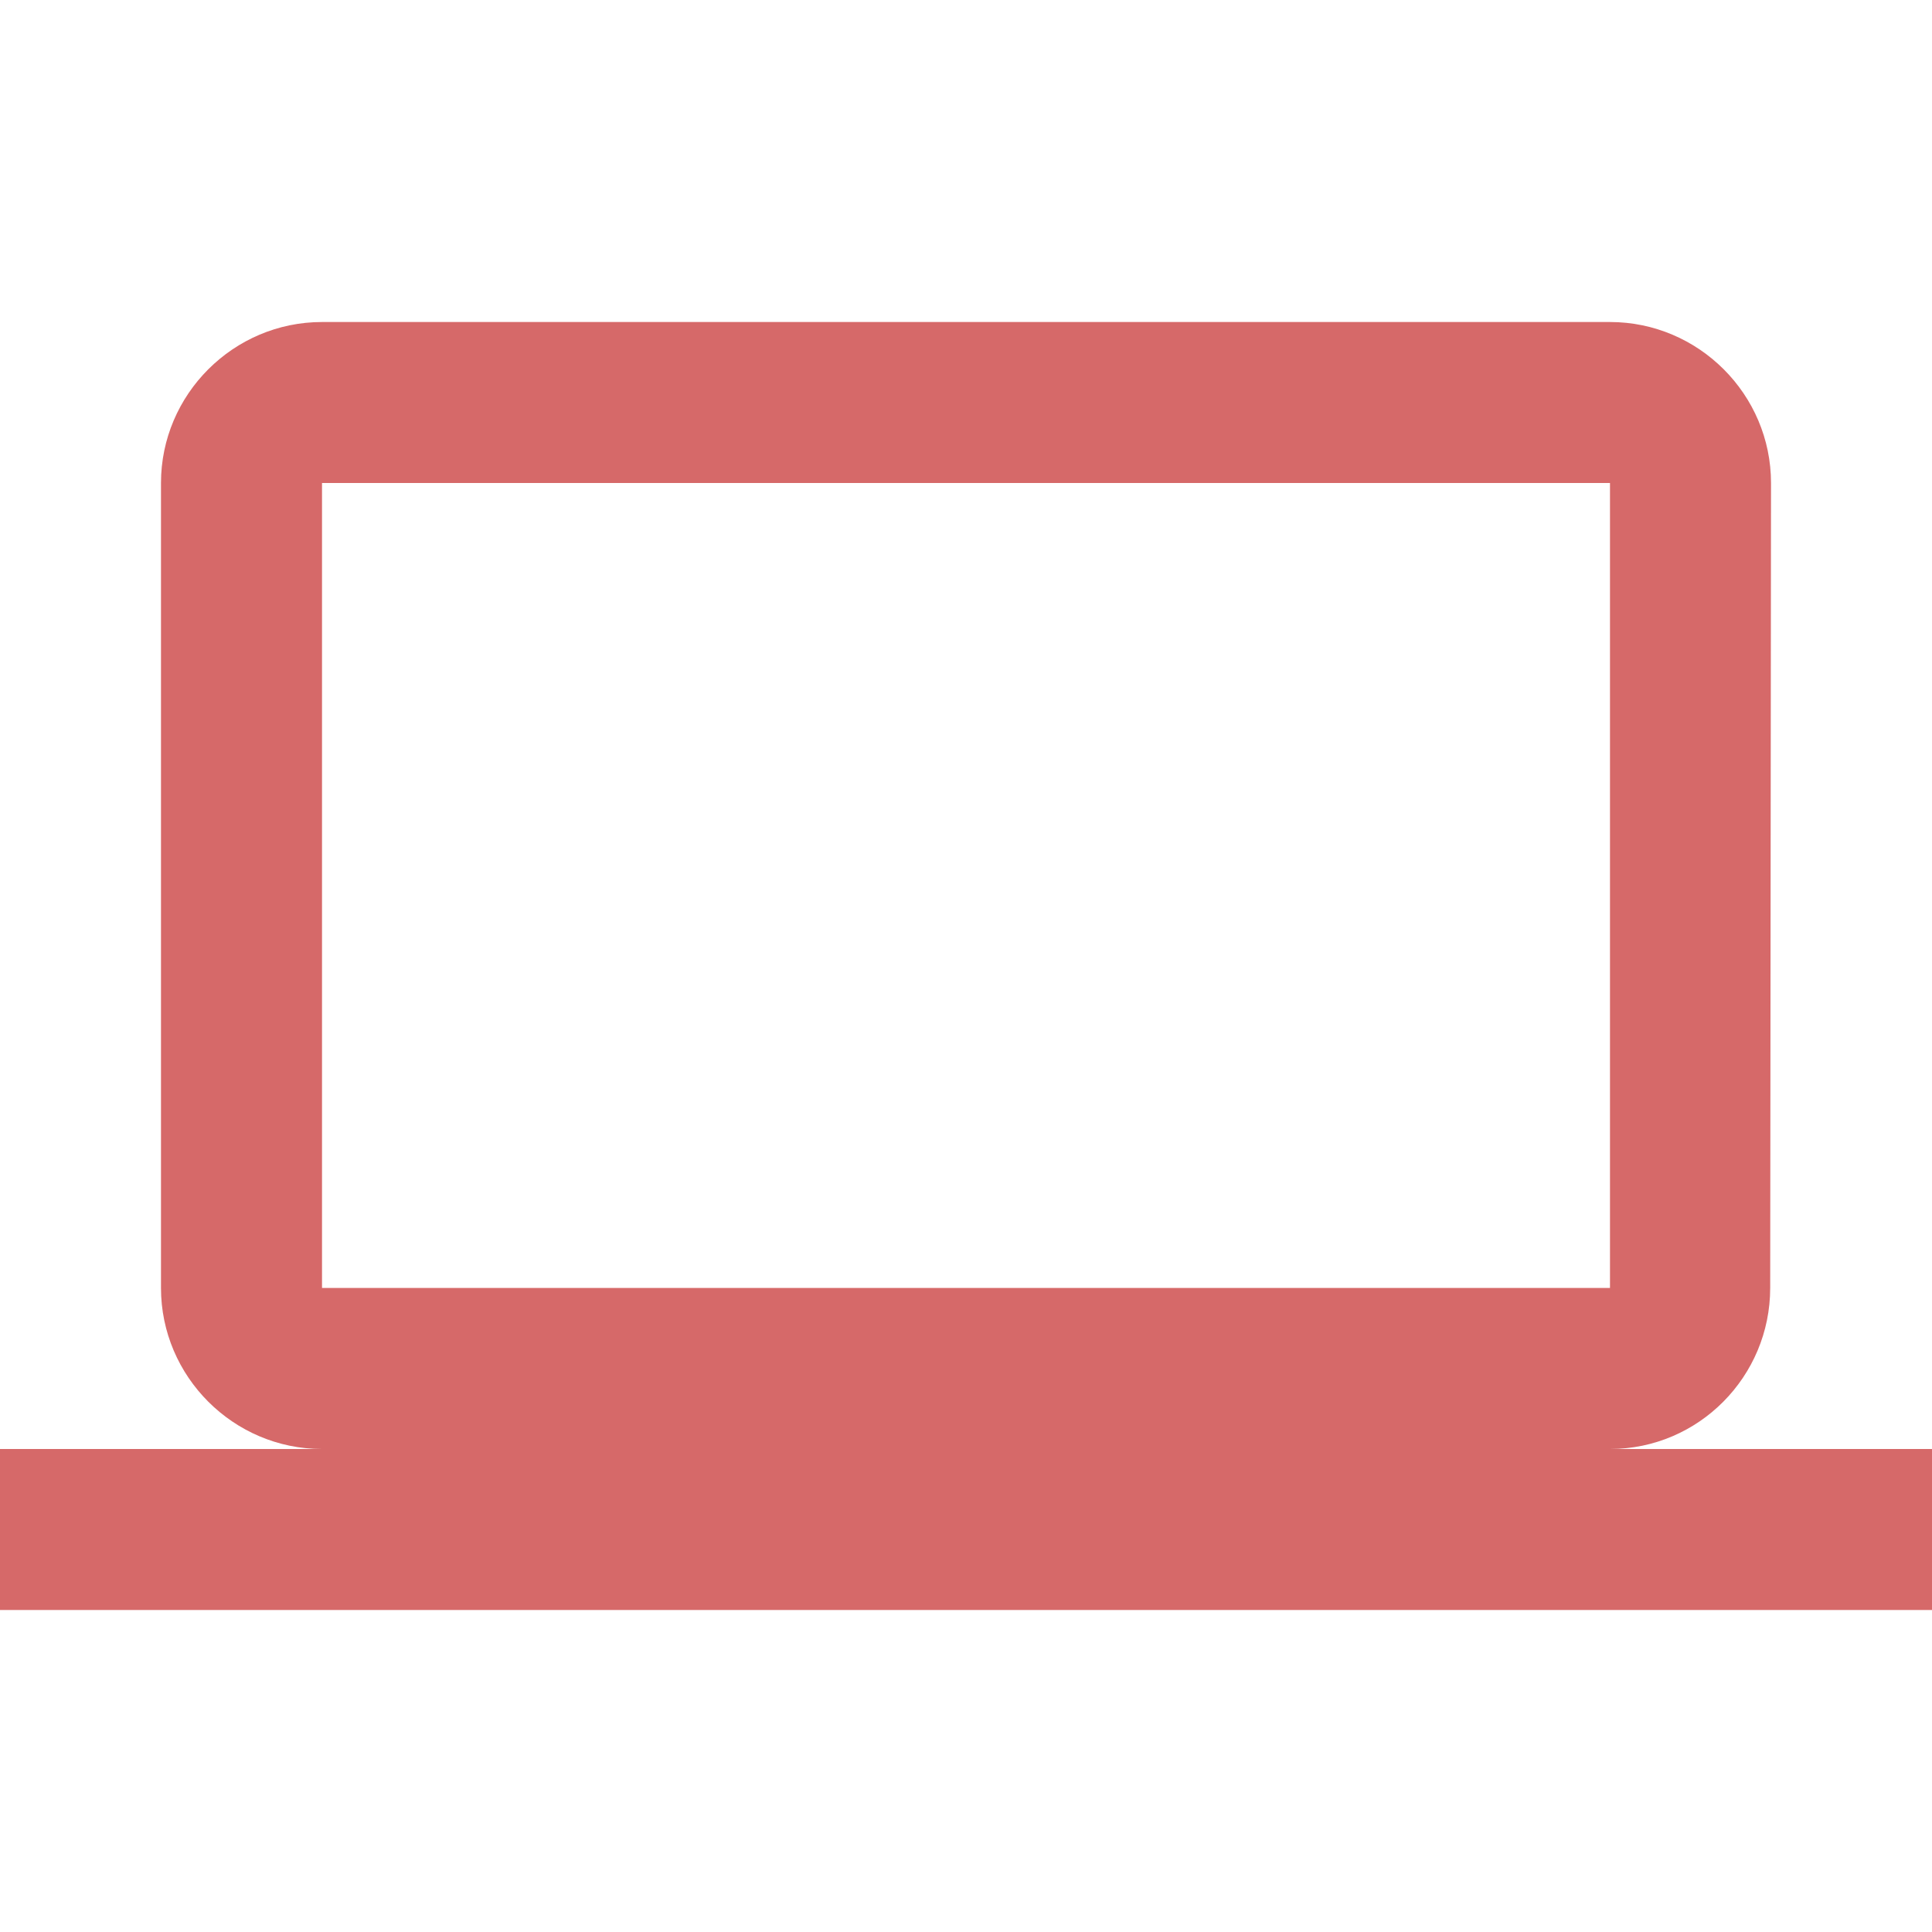 <svg width="40" height="40" viewBox="0 0 40 40" fill="none" xmlns="http://www.w3.org/2000/svg">
<g clip-path="url(#clip0_196_181)">
<path d="M33.333 30C35.167 30 36.65 28.5 36.65 26.666L36.667 10C36.667 8.166 35.167 6.667 33.333 6.667H6.667C4.833 6.667 3.333 8.166 3.333 10V26.666C3.333 28.5 4.833 30 6.667 30H0V33.333H40V30H33.333ZM6.667 10H33.333V26.666H6.667V10Z" fill="#D66969"/>
</g>
<defs>
<clipPath id="clip0_196_181">
<rect width="40" height="40" fill="white"/>
</clipPath>
</defs>
</svg>
